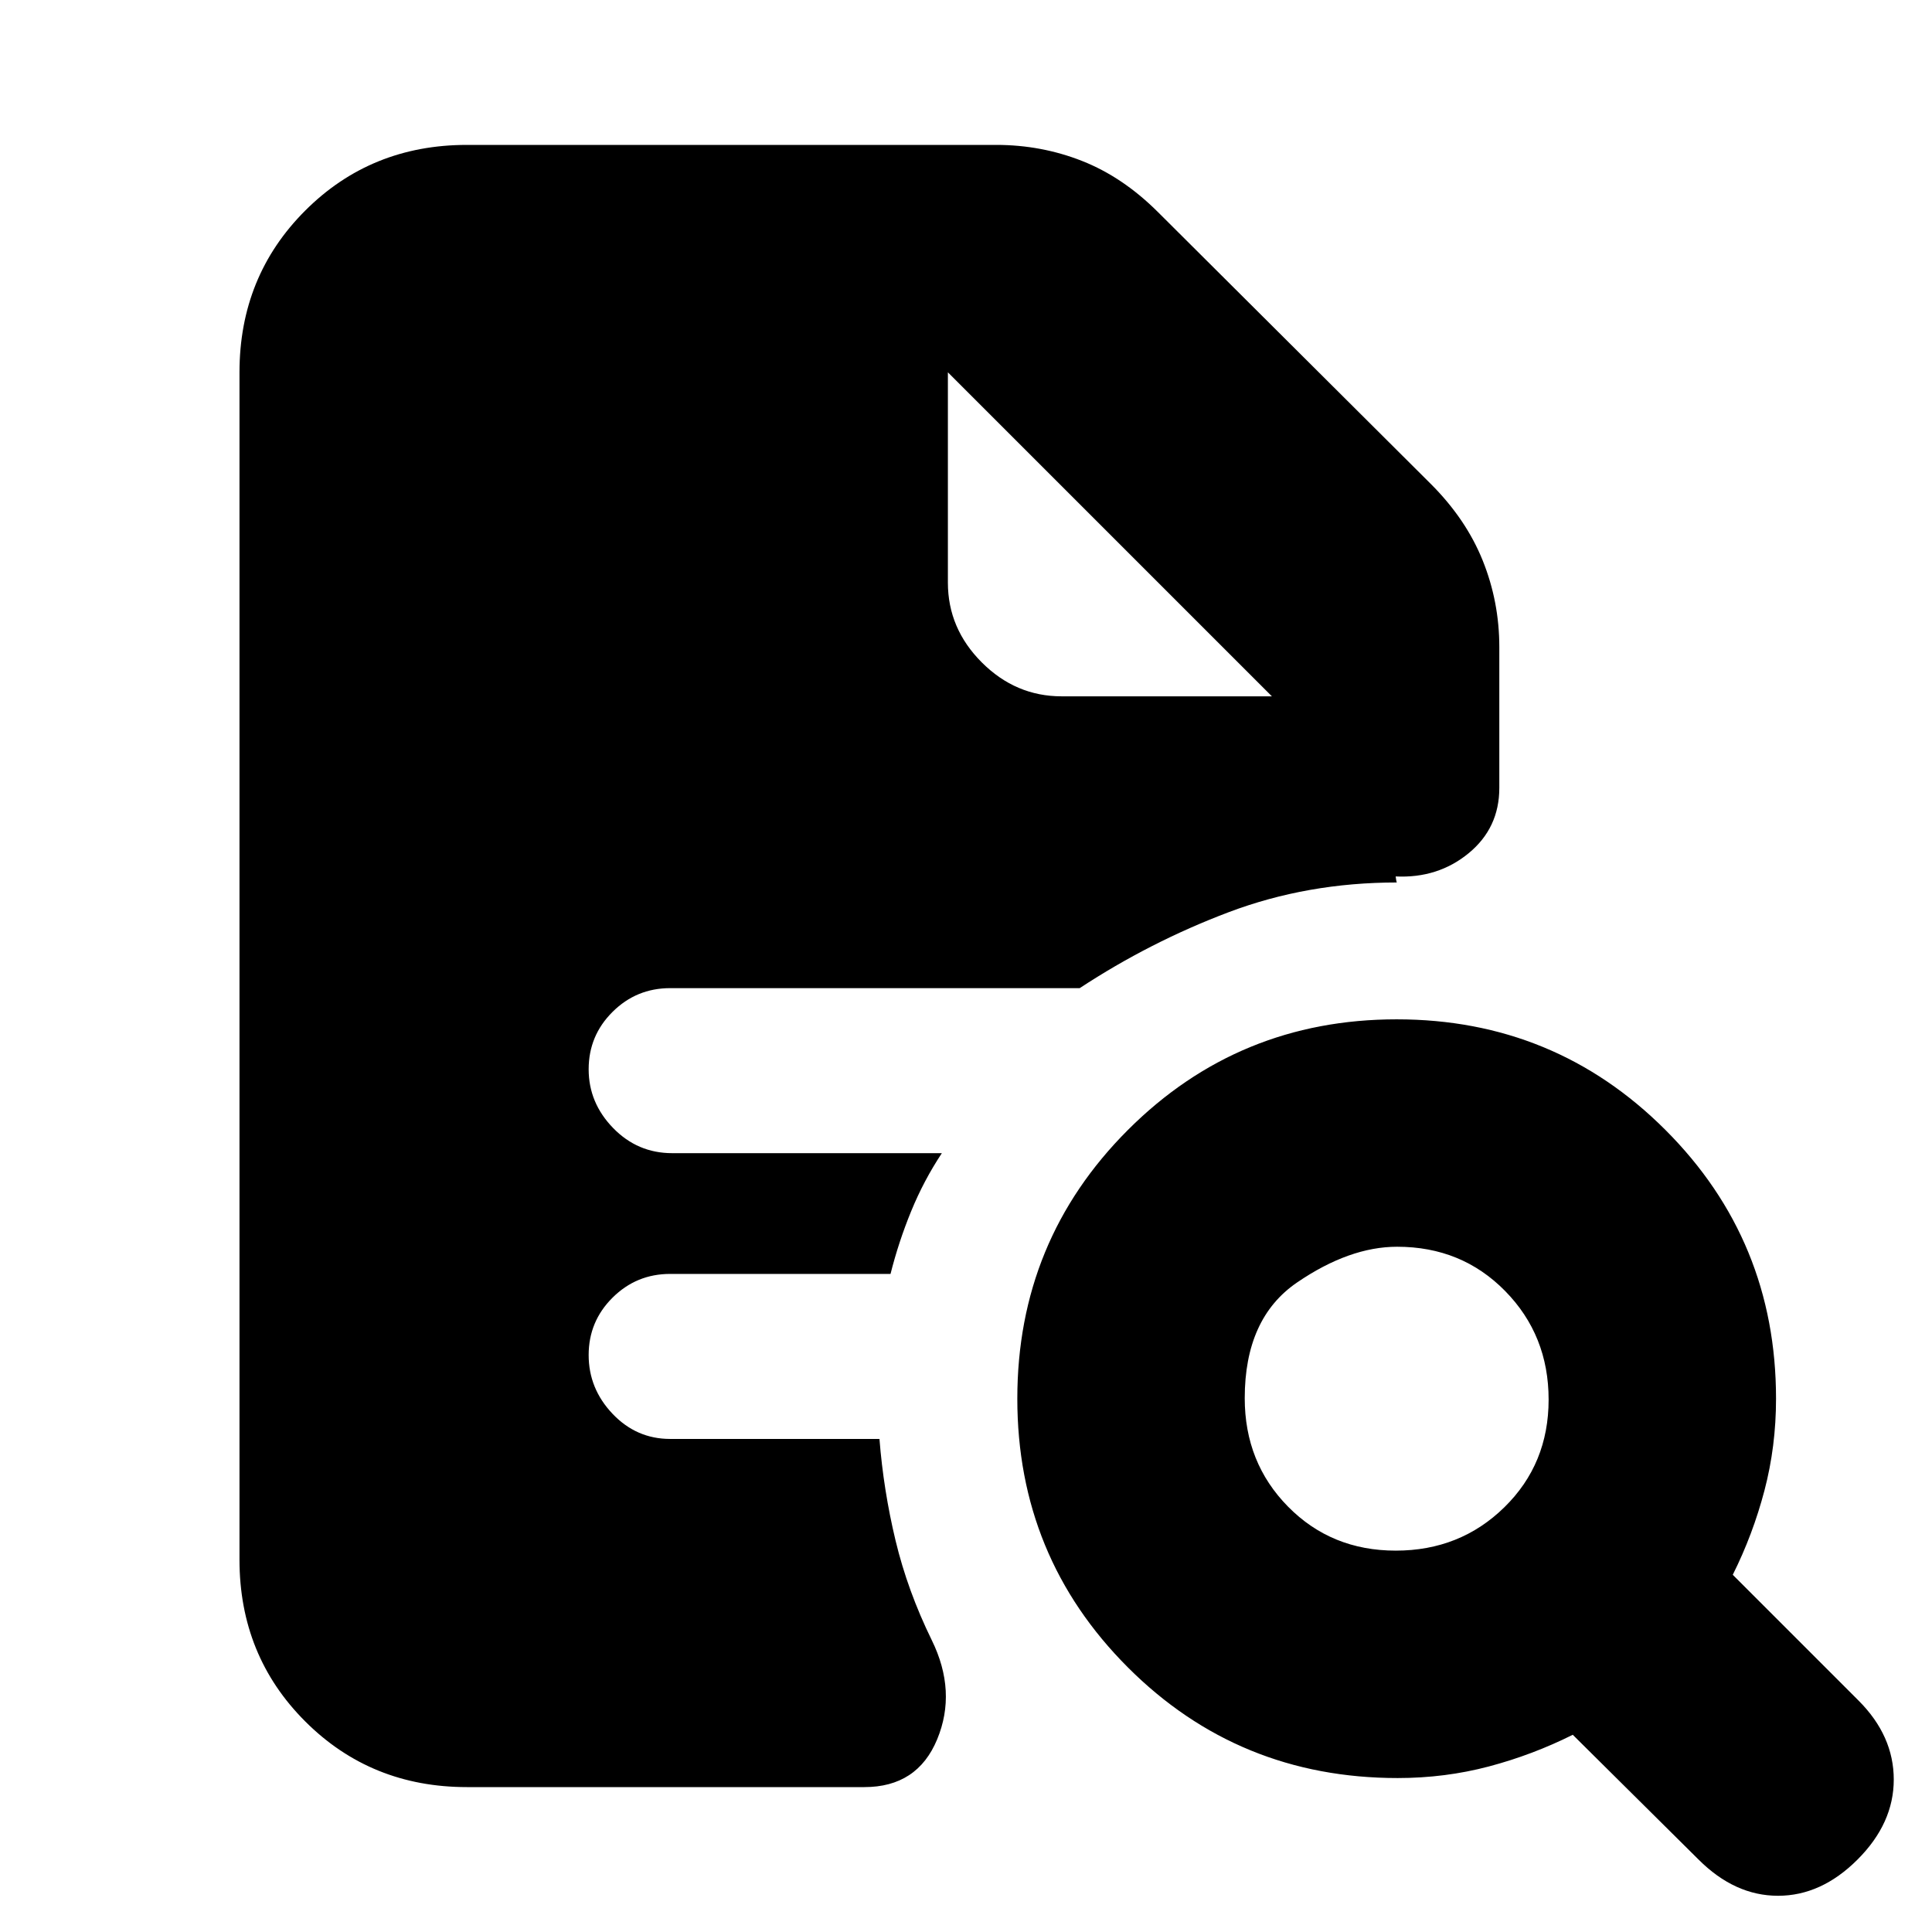 <svg xmlns="http://www.w3.org/2000/svg" height="20" viewBox="0 -960 960 960" width="20"><path d="M693.54-189.5q31.96 0 53.96-21.54 22-21.53 22-53.5 0-31.96-21.6-53.96t-53.66-22q-23.74 0-49.74 17.76-26 17.76-26 57.5 0 32.06 21.54 53.9 21.53 21.84 53.5 21.84ZM923-36q-18 18-39.5 18T844-36l-62.5-62q-20 10-41.72 15.75-21.73 5.75-45.28 5.75-79.08 0-134.04-54.96Q505.5-186.42 505.5-265q0-78.58 54.96-133.54Q615.42-453.5 694-453.5q78.58 0 133.54 54.96Q882.5-343.58 882.5-265q0 23.73-5.75 45.61Q871-197.5 861-177.5l62.5 62.5Q941-97.5 941-75.75T923-36ZM232-72q-47.7 0-80.35-32.65Q119-137.3 119-185v-590q0-47.7 32.65-80.35Q184.3-888 232-888h263q22.47 0 42.73 8 20.27 8 37.77 25.5l135.5 135q17.5 17.5 25.75 38.02Q745-660.97 745-638.5v70q0 19.95-15.25 32.47-15.25 12.53-36.25 11.53.04.5.25 1.75.22 1.25.33 1.25-44.46 0-83.52 14.75Q571.5-492 536.5-469H333q-16.77 0-28.64 11.81-11.86 11.8-11.86 28.5 0 16.69 12.15 29.19T334-387h134q-9 13.6-15.25 28.85Q446.5-342.9 442.5-327H333q-16.77 0-28.64 11.81-11.86 11.8-11.86 28.5 0 16.69 11.86 29.19Q316.23-245 333-245h104q2 25.5 8 50.5t18 49.5q12.5 25.5 2.68 49.25T429.5-72H232Zm239-703v104.5q0 22.8 16.85 39.65Q504.7-614 527.5-614H632L471-775l161 161-161-161Z"/></svg>